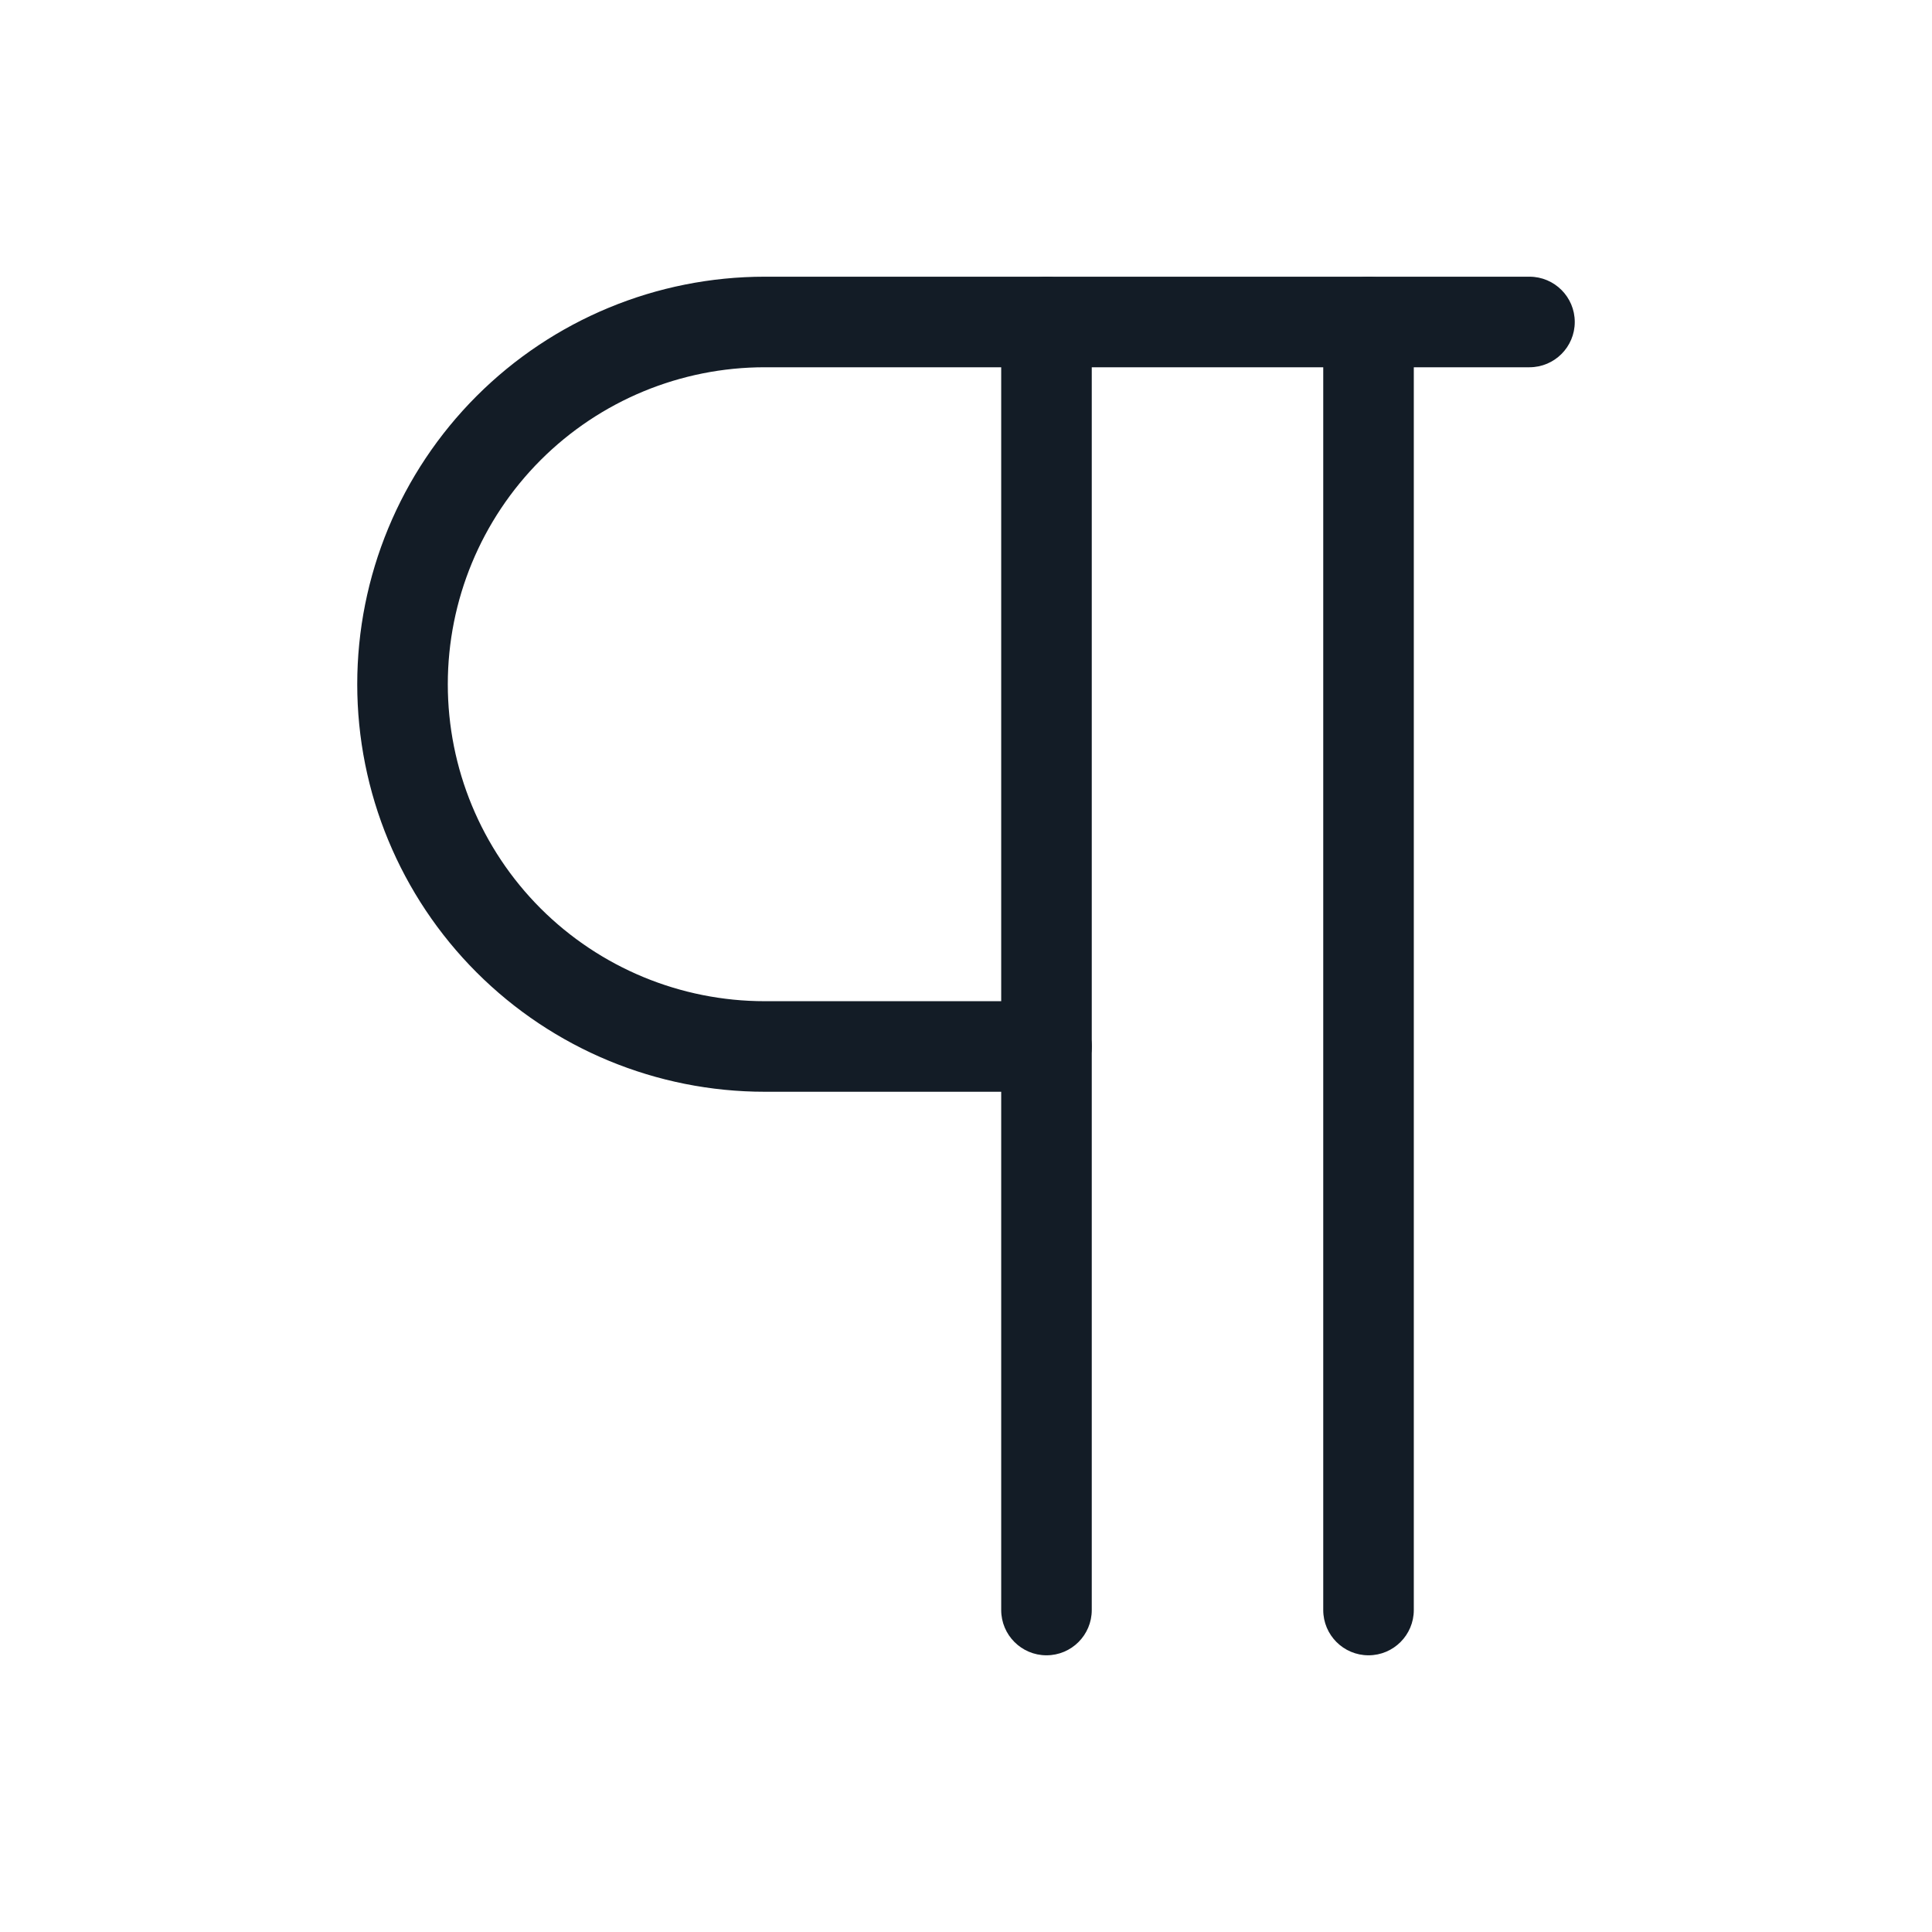 <svg width="32" height="32" viewBox="0 0 32 32" fill="none" xmlns="http://www.w3.org/2000/svg">
<path fill-rule="evenodd" clip-rule="evenodd" d="M17.333 4.583C17.748 4.583 18.083 4.919 18.083 5.333V26.667C18.083 27.081 17.748 27.417 17.333 27.417C16.919 27.417 16.583 27.081 16.583 26.667V5.333C16.583 4.919 16.919 4.583 17.333 4.583Z" fill="#131C26"/>
<path fill-rule="evenodd" clip-rule="evenodd" d="M22.667 4.583C23.081 4.583 23.417 4.919 23.417 5.333V26.667C23.417 27.081 23.081 27.417 22.667 27.417C22.252 27.417 21.917 27.081 21.917 26.667V5.333C21.917 4.919 22.252 4.583 22.667 4.583Z" fill="#131C26"/>
<path fill-rule="evenodd" clip-rule="evenodd" d="M7.894 6.56C9.16 5.294 10.876 4.583 12.667 4.583H25.333C25.747 4.583 26.083 4.919 26.083 5.333C26.083 5.747 25.747 6.083 25.333 6.083H12.667C11.274 6.083 9.939 6.636 8.954 7.621C7.97 8.606 7.417 9.941 7.417 11.333C7.417 12.726 7.97 14.061 8.954 15.046C9.939 16.03 11.274 16.583 12.667 16.583H17.333C17.747 16.583 18.083 16.919 18.083 17.333C18.083 17.747 17.747 18.083 17.333 18.083H12.667C10.876 18.083 9.16 17.372 7.894 16.106C6.628 14.84 5.917 13.123 5.917 11.333C5.917 9.543 6.628 7.826 7.894 6.56Z" fill="#131C26"/>
</svg>
